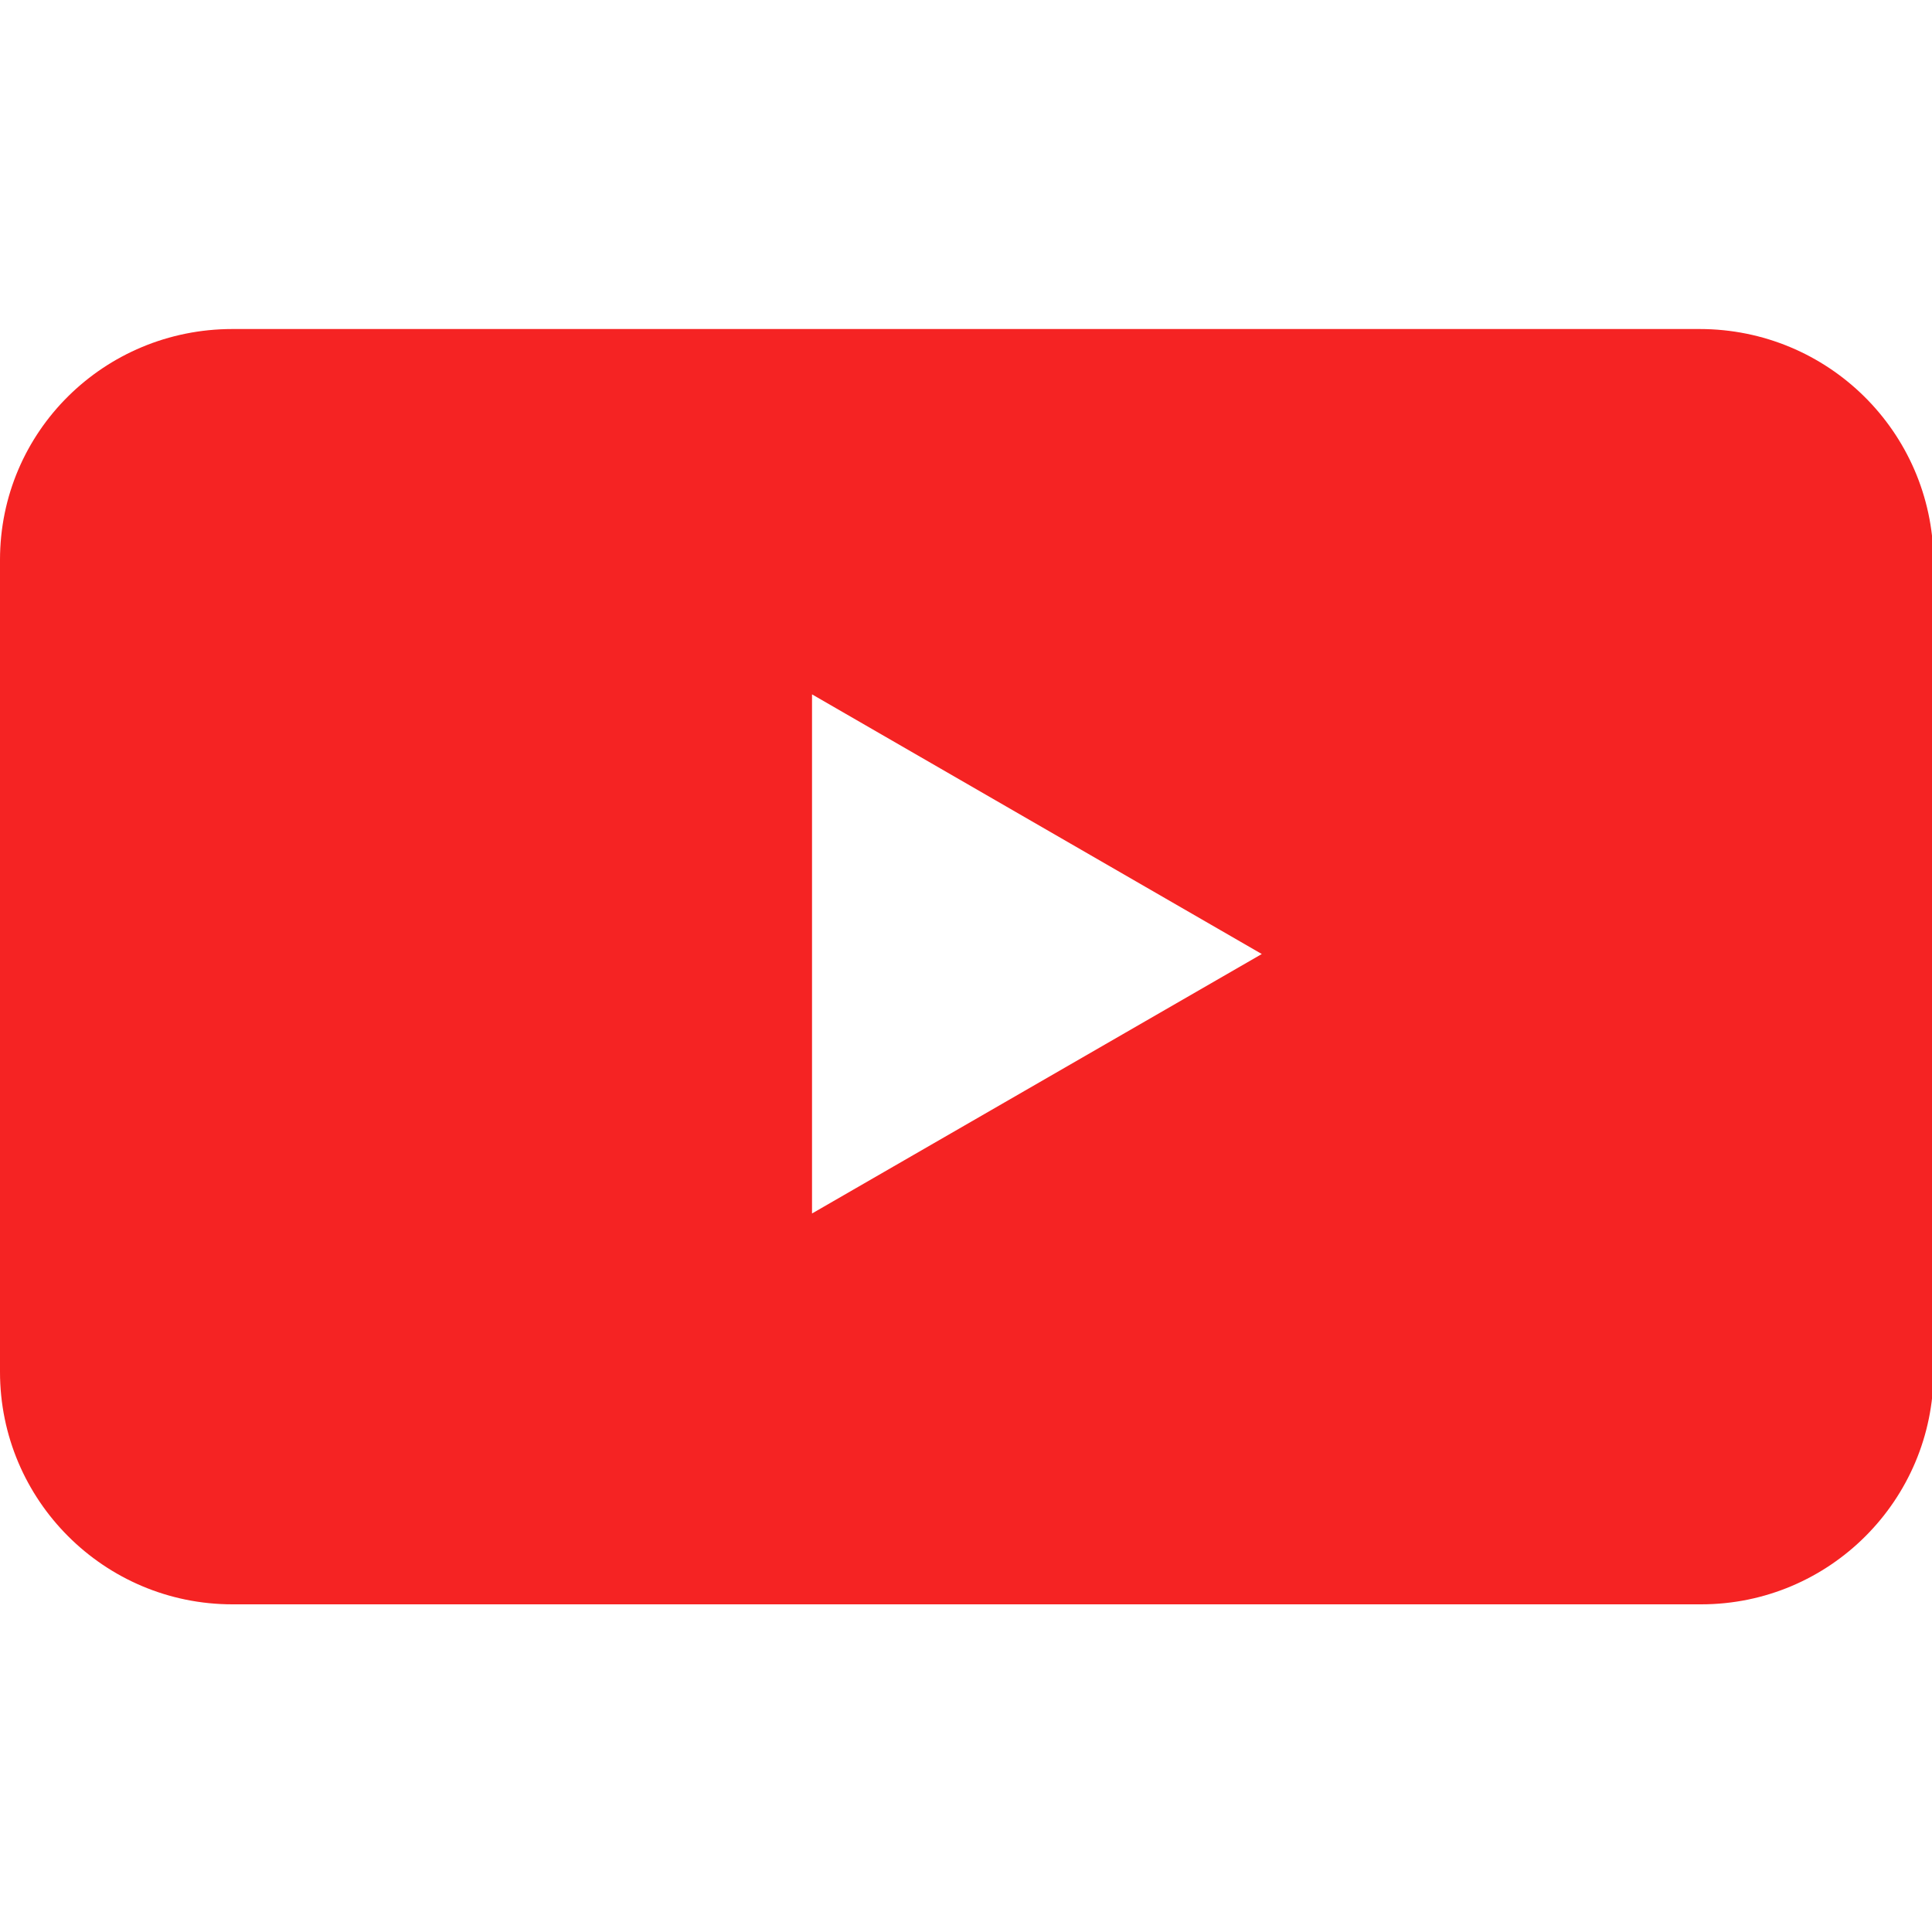<?xml version="1.0" encoding="utf-8"?>
<!-- Generator: Adobe Illustrator 18.1.1, SVG Export Plug-In . SVG Version: 6.00 Build 0)  -->
<svg version="1.1" id="Layer_1" xmlns="http://www.w3.org/2000/svg" xmlns:xlink="http://www.w3.org/1999/xlink" x="0px" y="0px"
	 viewBox="0 0 1000 1000" enable-background="new 0 0 1000 1000" xml:space="preserve">
<g>
	<g id="Captions_1_">
	</g>
	<g id="Link_1_" display="none">
		<path display="inline" fill="#F52323" d="M205.5,649.2h110.2c-7-18.8-10.9-39.1-13.3-60.2H218c-79.7,0-144.5-64.8-144.5-144.5
			S138.3,300,218,300h218.8c79.7,0,144.5,64.8,144.5,144.5c0,64.8-43,119.5-101.6,138.3c8.6,14.8,21.9,36.7,38.3,53.9
			c77.3-28.9,132.8-103.9,132.8-192.2c0-113.3-91.4-204.7-204.7-204.7H205.5C92.2,239.8,0.8,331.3,0.8,444.5
			C0.8,557.8,93,649.2,205.5,649.2z"/>
		<path display="inline" fill="#F52323" d="M350,564.8c0,113.3,91.4,204.7,204.7,204.7h240.6c113.3,0,204.7-91.4,204.7-204.7
			s-91.4-204.7-204.7-204.7H684.4c7,18.8,10.9,39.1,13.3,60.2h87.5c79.7,0,144.5,64.8,144.5,144.5s-64.8,144.5-144.5,144.5H566.4
			c-79.7,0-144.5-64.8-144.5-144.5c0-66.4,44.5-121.9,104.7-139.1c-4.7-22.7-16.4-42.2-34.4-56.2C410.2,396.1,350,473.4,350,564.8z"
			/>
	</g>
	<g id="Video_1_">
		<path fill="#F52323" d="M879.7,170.3H120.3C53.9,170.3,0,223.4,0,289.8v420.3c0,66.4,53.9,120.3,120.3,120.3h760.2
			c66.4,0,120.3-53.9,120.3-120.3V289.8C1000,223.4,946.1,170.3,879.7,170.3z M420.3,628.1V359.4l232.8,134.4L420.3,628.1z"/>
	</g>
</g>
</svg>
